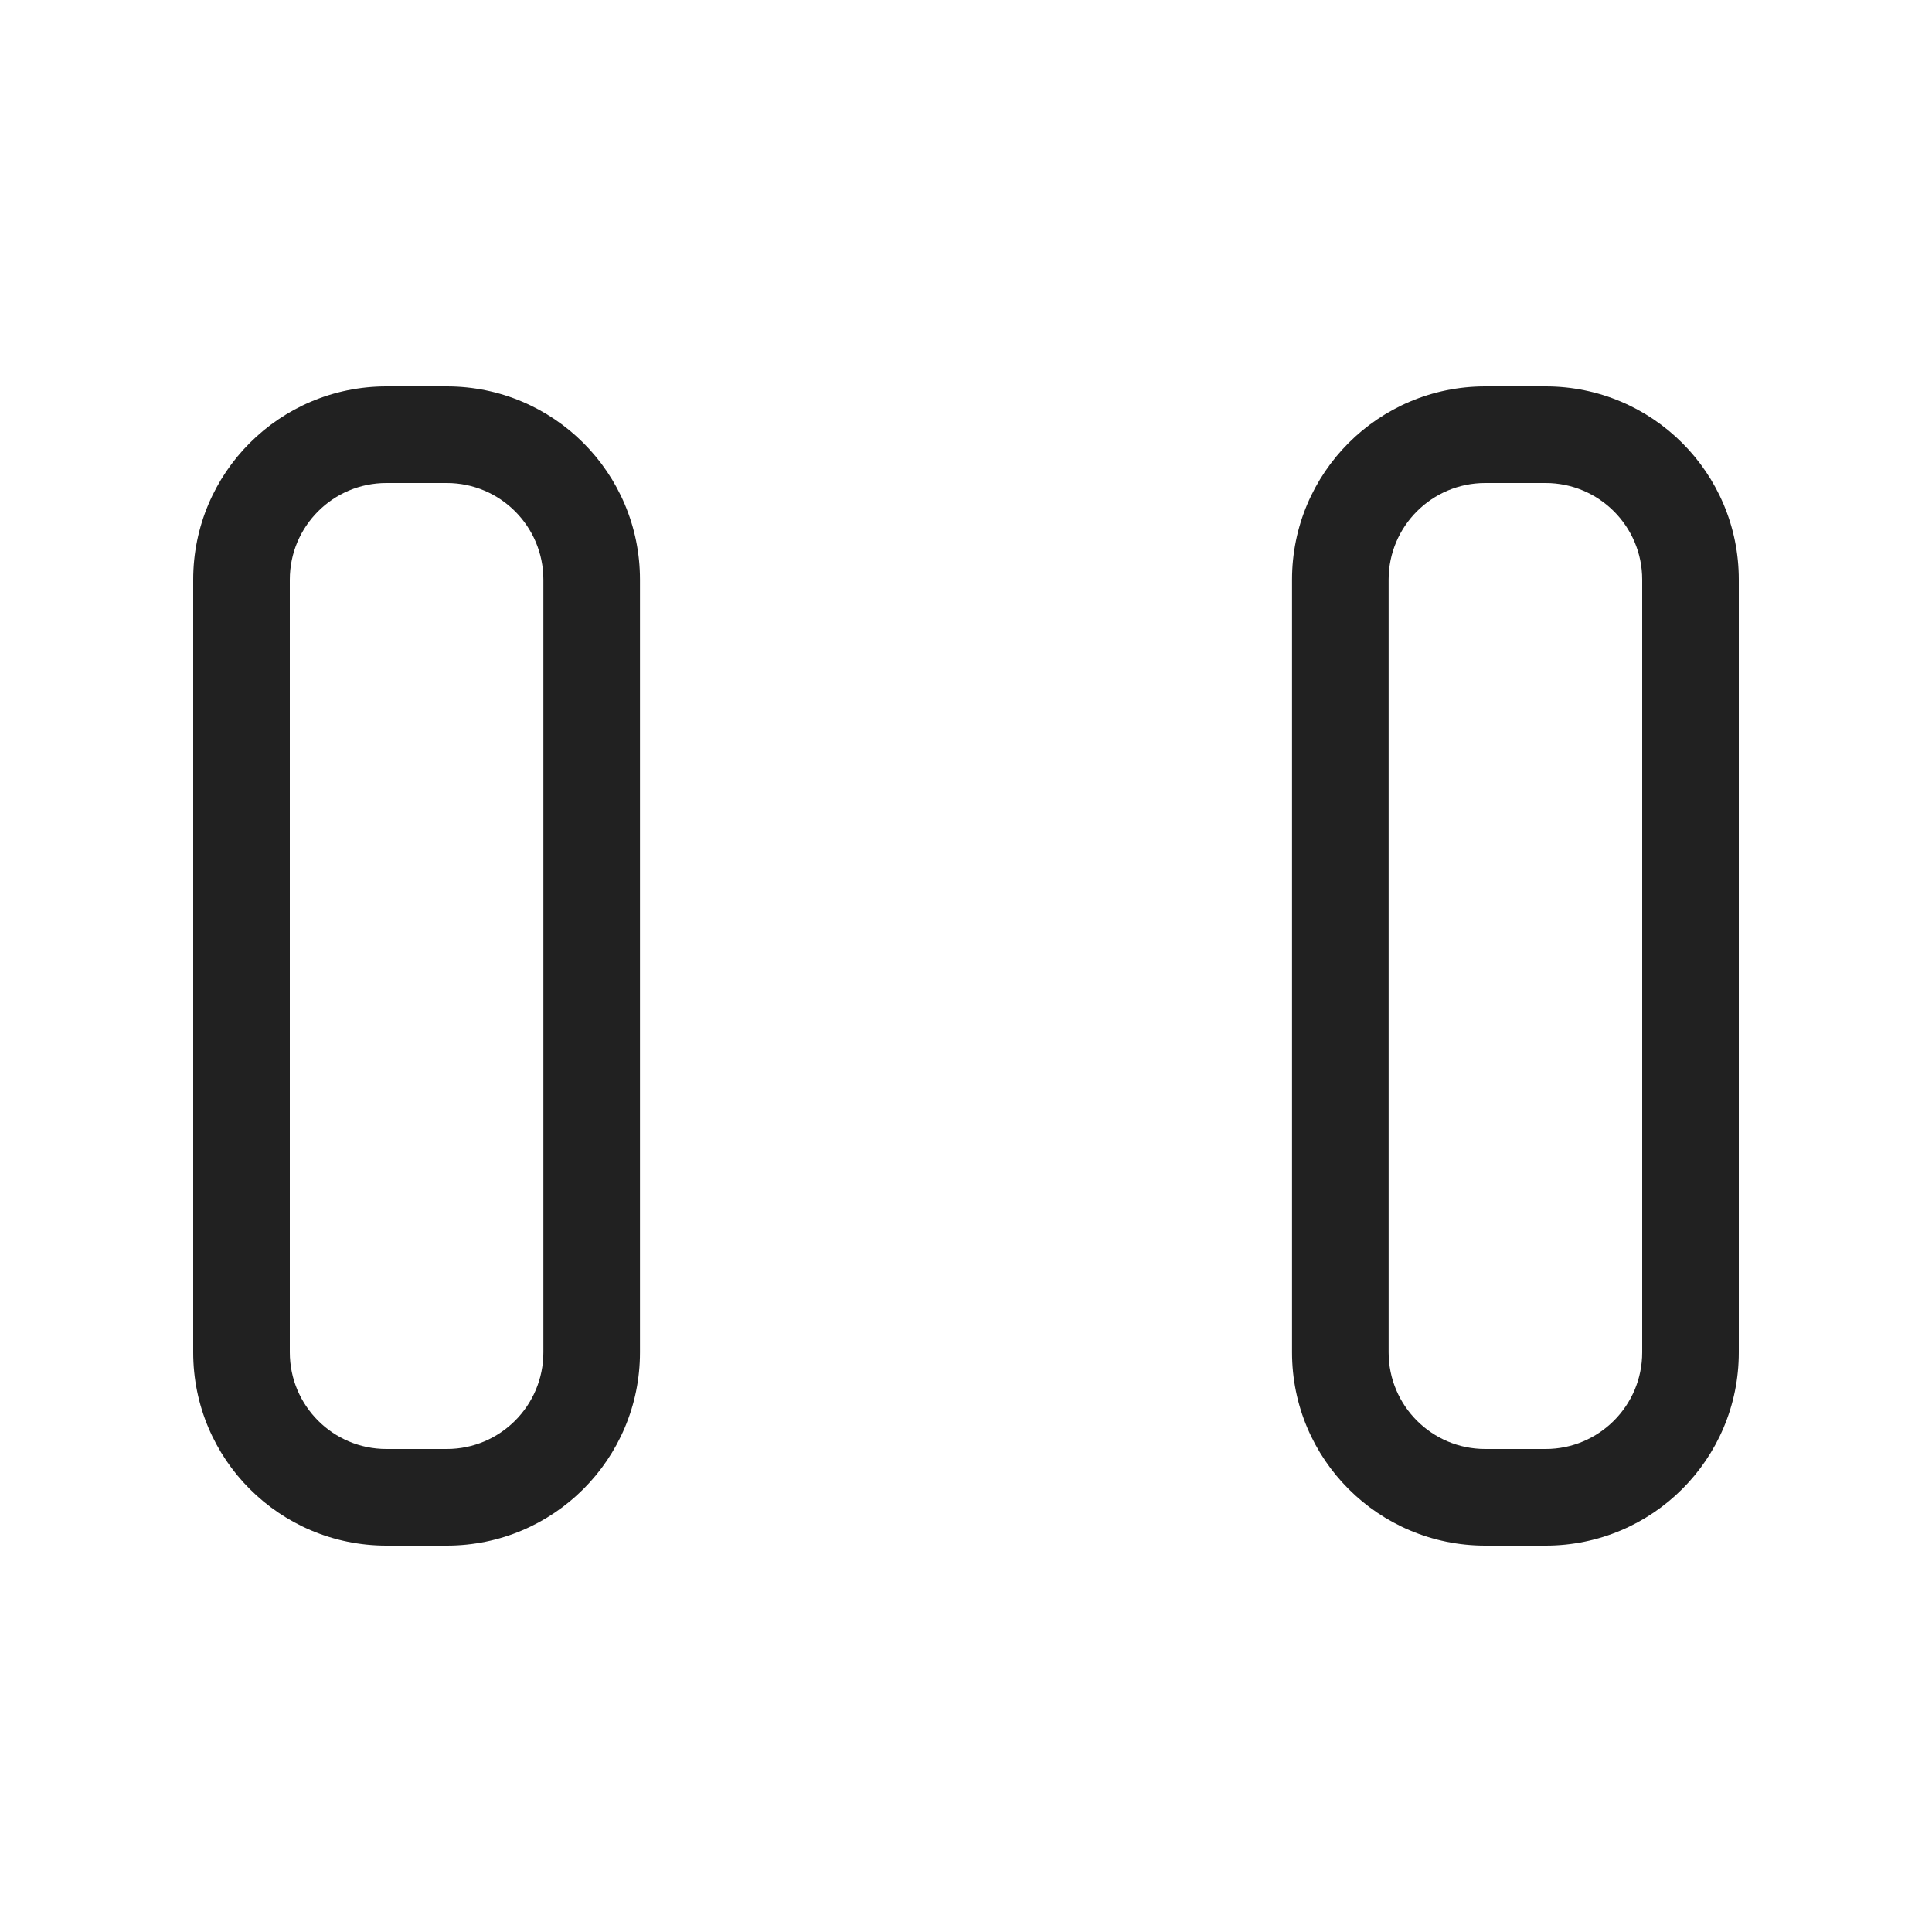 <svg width="20" height="20" viewBox="0 0 20 20" fill="none" xmlns="http://www.w3.org/2000/svg">
    <path d="M4,16c-1.105,0 -2,-0.895 -2,-2v-8c0,-1.105 0.895,-2 2,-2h0.625c1.105,0 2,0.895 2,2v8c0,1.105 -0.895,2 -2,2zM3,14c0,0.552 0.448,1 1,1h0.625c0.552,0 1,-0.448 1,-1v-8c0,-0.552 -0.448,-1 -1,-1h-0.625c-0.552,0 -1,0.448 -1,1zM15.375,16c-1.105,0 -2,-0.895 -2,-2v-8c0,-1.105 0.895,-2 2,-2h0.625c1.105,0 2,0.895 2,2v8c0,1.105 -0.895,2 -2,2zM14.375,14c0,0.552 0.448,1 1,1h0.625c0.552,0 1,-0.448 1,-1v-8c0,-0.552 -0.448,-1 -1,-1h-0.625c-0.552,0 -1,0.448 -1,1z" fill="#212121"/>
</svg>
